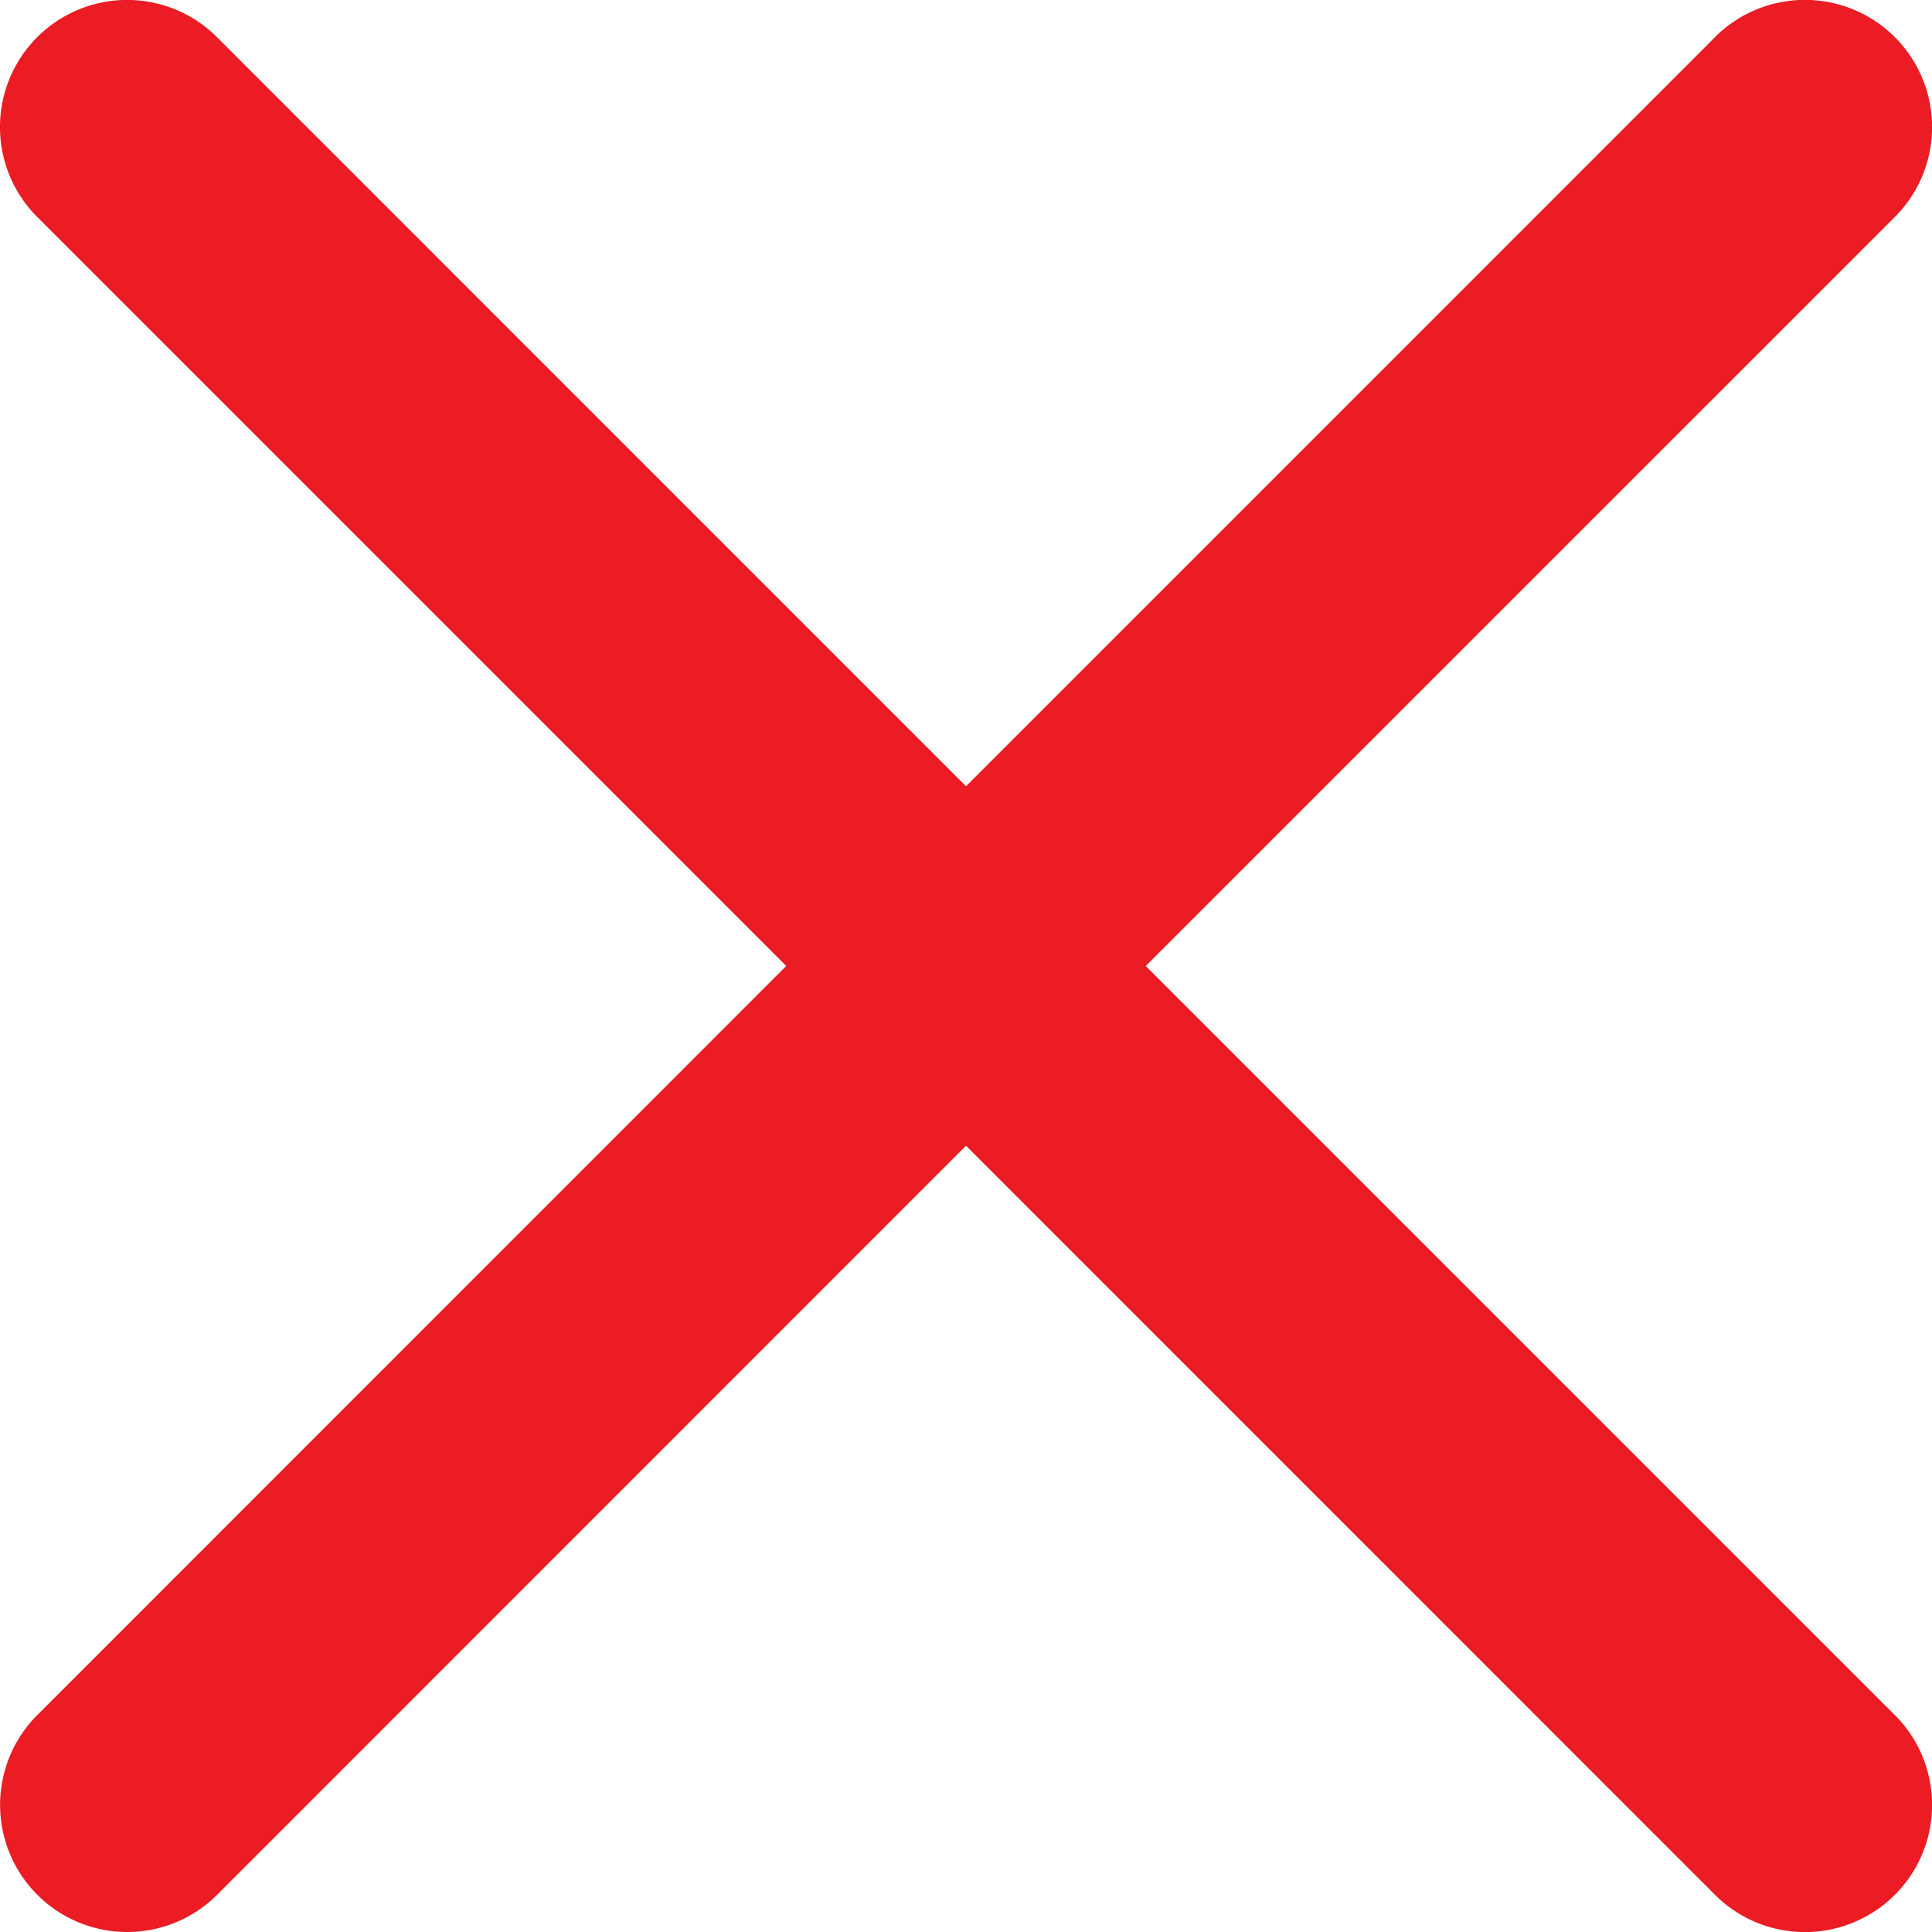 <svg xmlns="http://www.w3.org/2000/svg" width="26" height="26" viewBox="0 0 26 26">
    <g fill="none" fill-rule="evenodd">
        <path fill="#FFF" d="M-424-37H56V63h-480z"/>
        <path fill="#EB1C24" d="M10.58 13L.502 23.08a1.71 1.71 0 1 0 2.42 2.419L13 15.419 23.08 25.5a1.71 1.71 0 1 0 2.42-2.42h-.001L15.419 13 25.5 2.92A1.71 1.71 0 1 0 23.079.5v.001L13 10.581 2.92.5a1.71 1.71 0 1 0-2.419 2.42L10.581 13z"/>
    </g>
</svg>
